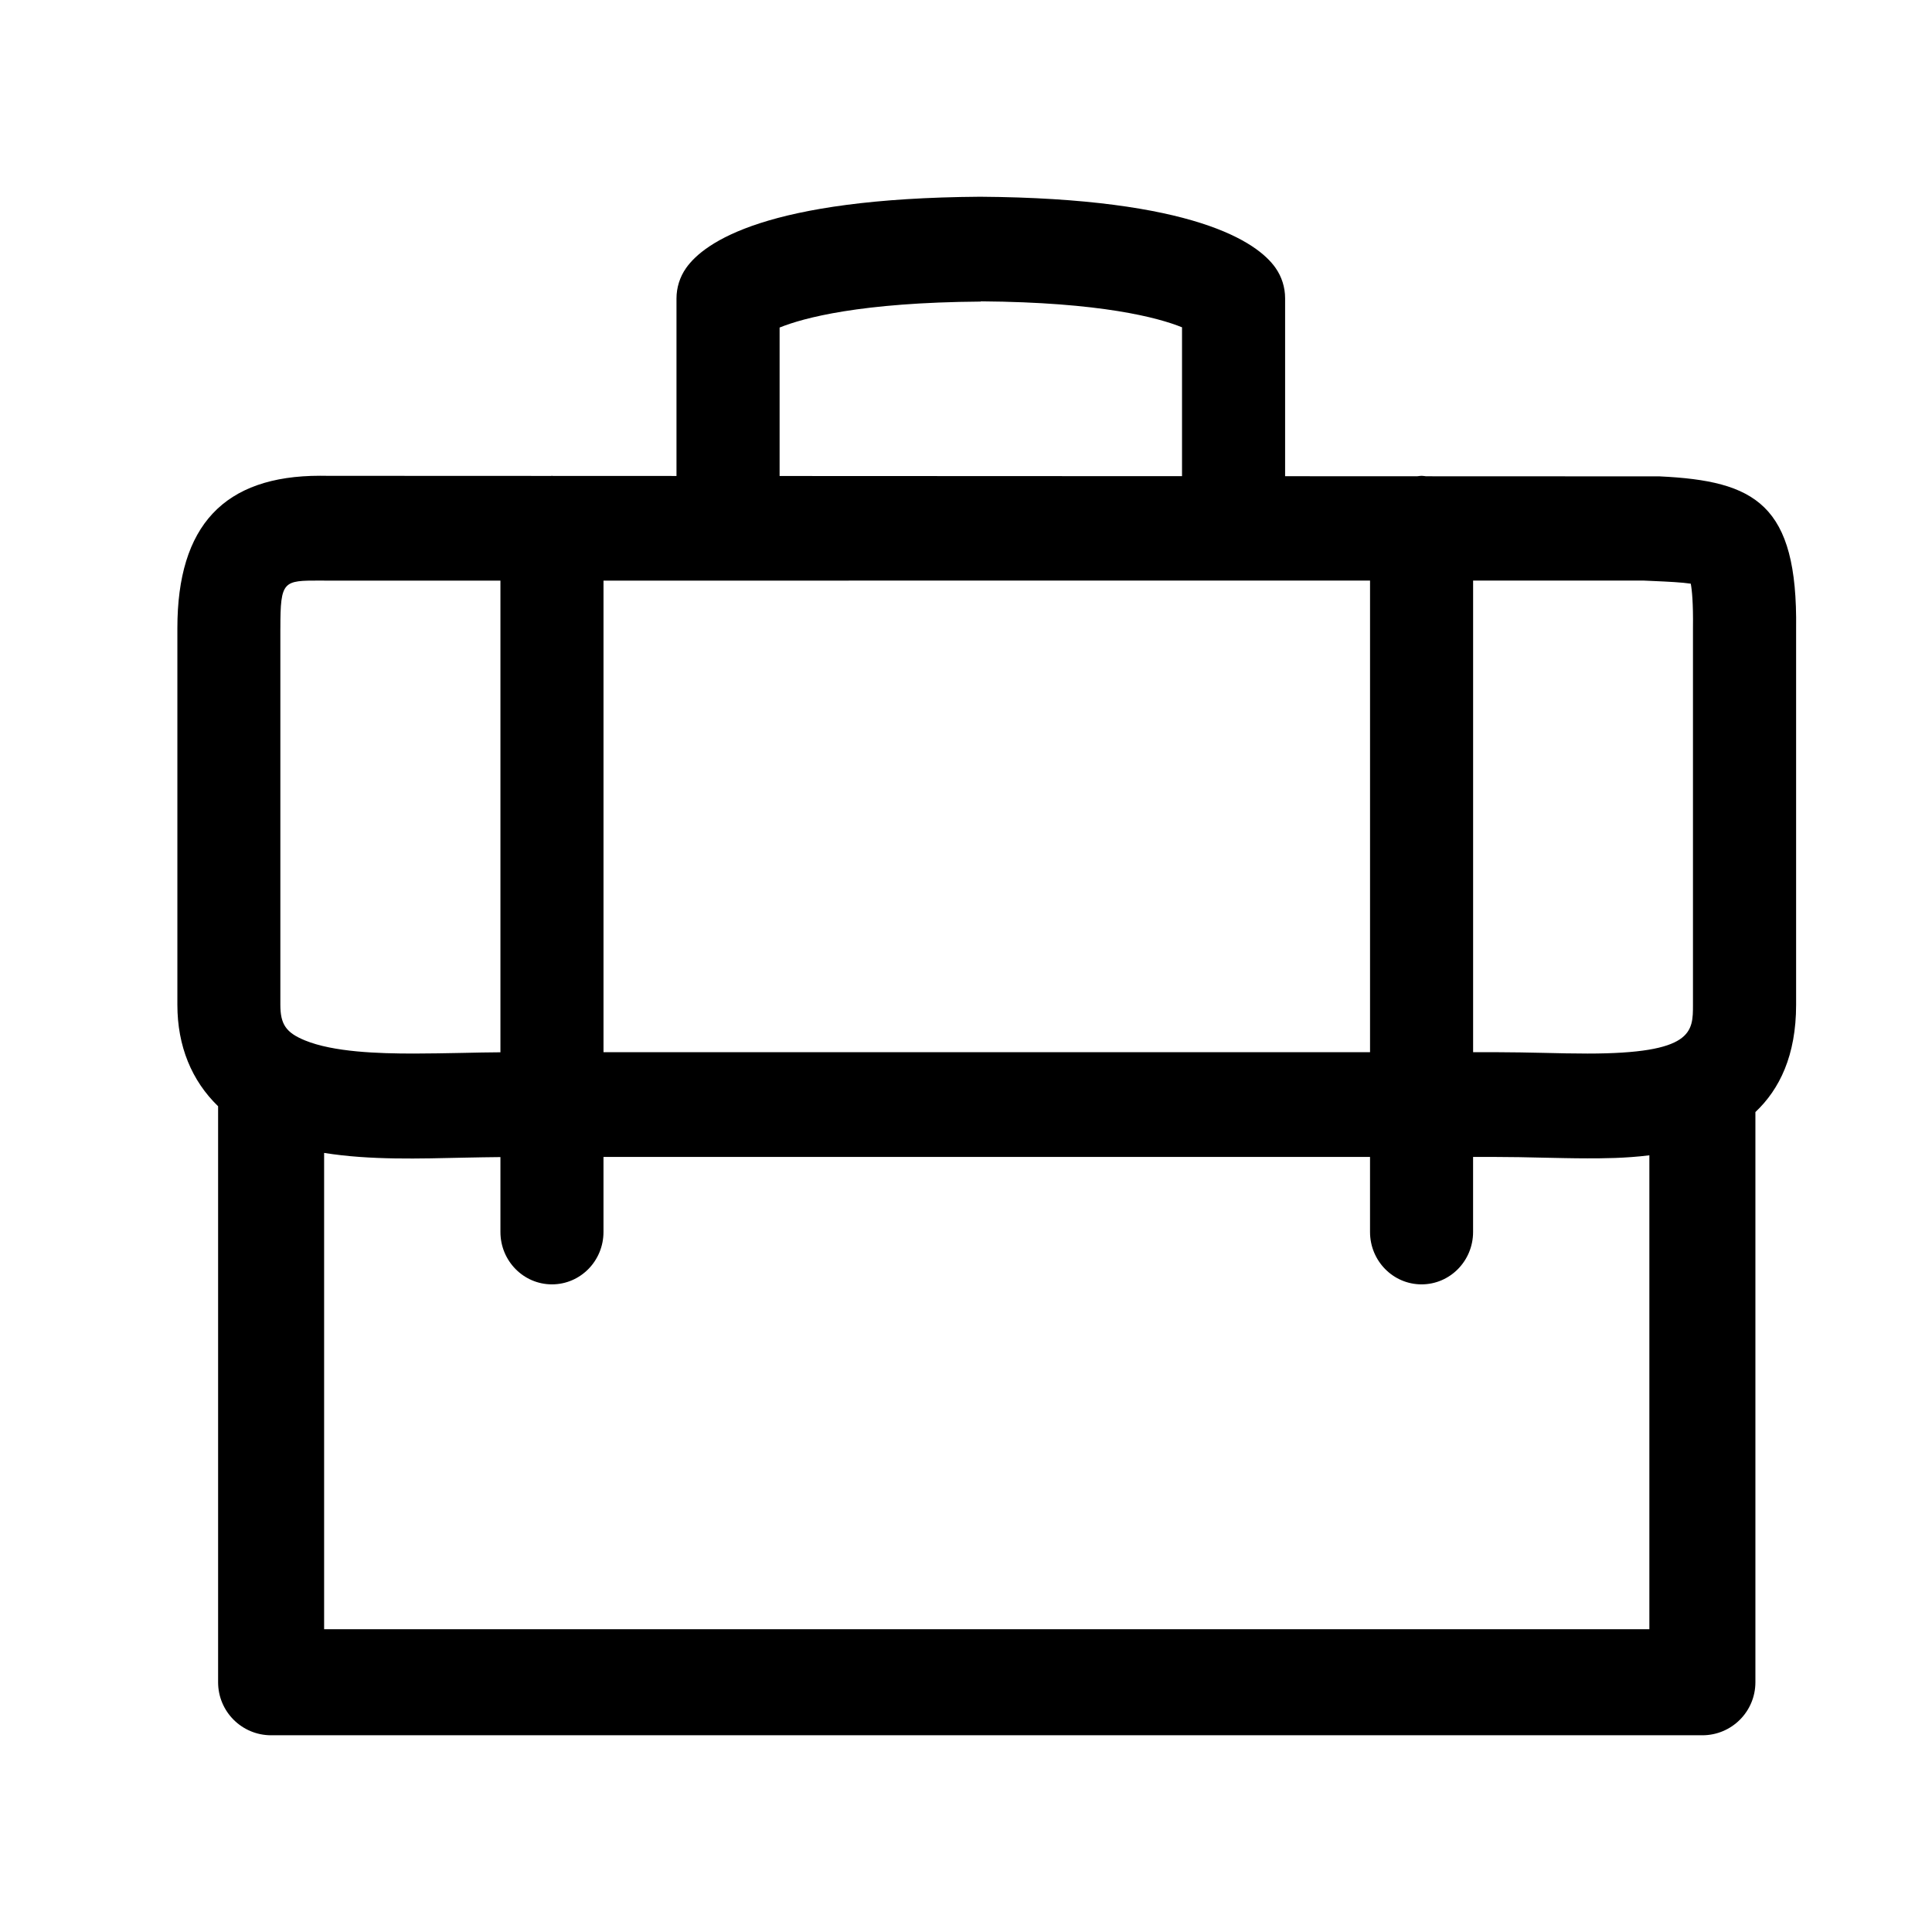 <?xml version="1.0" encoding="utf-8"?>
<!-- Generator: Adobe Illustrator 16.0.0, SVG Export Plug-In . SVG Version: 6.00 Build 0)  -->
<!DOCTYPE svg PUBLIC "-//W3C//DTD SVG 1.1//EN" "http://www.w3.org/Graphics/SVG/1.1/DTD/svg11.dtd">
<svg version="1.1" id="Calque_1" xmlns="http://www.w3.org/2000/svg" xmlns:xlink="http://www.w3.org/1999/xlink" x="0px" y="0px"
	 width="127.56px" height="127.56px" viewBox="0 0 127.56 127.56" enable-background="new 0 0 127.56 127.56" xml:space="preserve">
<path d="M109.568,31.452l-15.412-0.006c-0.1-0.009-0.195-0.03-0.297-0.03c-0.1,0-0.195,0.021-0.293,0.03l-8.717-0.004v-11.75
	c0-0.72-0.221-1.423-0.635-2.009c-1.205-1.714-5.424-4.596-19.506-4.693c-14.084,0.097-18.205,2.995-19.41,4.709
	c-0.412,0.586-0.633,1.289-0.633,2.009v11.718l-8.154-0.003c-0.023,0-0.045-0.007-0.068-0.007s-0.045,0.006-0.068,0.007
	l-14.701-0.006l-0.541-0.005c-6.336,0-9.422,3.291-9.422,10.059v24.872c0,2.73,0.947,5.012,2.689,6.697v38.031
	c0,1.934,1.566,3.5,3.5,3.5h94.5c1.934,0,3.5-1.566,3.5-3.5V73.424c1.594-1.502,2.688-3.738,2.688-7.082V41.515
	C118.695,33.278,115.896,31.751,109.568,31.452z M109.25,38.365c0.834,0.036,1.82,0.085,2.383,0.172
	c0.078,0.413,0.166,1.26,0.145,2.931v24.87c0,1.799,0,3.223-6.963,3.223c-0.939,0-1.906-0.021-2.877-0.045
	c-1.041-0.021-2.086-0.045-3.123-0.045h-1.553V38.333l11.268,0L109.25,38.365z M39.846,38.335l50.611-0.002v31.137H39.846V38.335z
	 M51.473,21.626c1.568-0.634,5.33-1.656,13.285-1.714v-0.016c7.955,0.058,11.717,1.08,13.285,1.714v9.829l-26.57-0.011V21.626z
	 M18.512,41.471c0-3.139,0.197-3.139,2.613-3.139l0.471,0.004l11.445,0v31.141c-0.811,0.006-1.639,0.02-2.494,0.041
	c-1.064,0.019-2.15,0.043-3.227,0.043c-2.359,0-5.305-0.098-7.184-0.868c-1.244-0.509-1.625-1.058-1.625-2.349V41.471z
	 M108.9,107.57H21.4V76.121c3.072,0.49,6.34,0.375,9.295,0.312c0.797-0.016,1.578-0.031,2.346-0.037v4.945
	c0,1.91,1.523,3.459,3.402,3.459c1.881,0,3.402-1.549,3.402-3.459v-4.953h50.611v4.953c0,1.91,1.523,3.459,3.402,3.459
	s3.402-1.549,3.402-3.459v-4.953h1.553c0.99,0,1.984,0.021,2.975,0.045c1.021,0.02,2.037,0.047,3.025,0.047
	c1.014,0,2.482-0.002,4.086-0.201V107.57z"/>
</svg>
